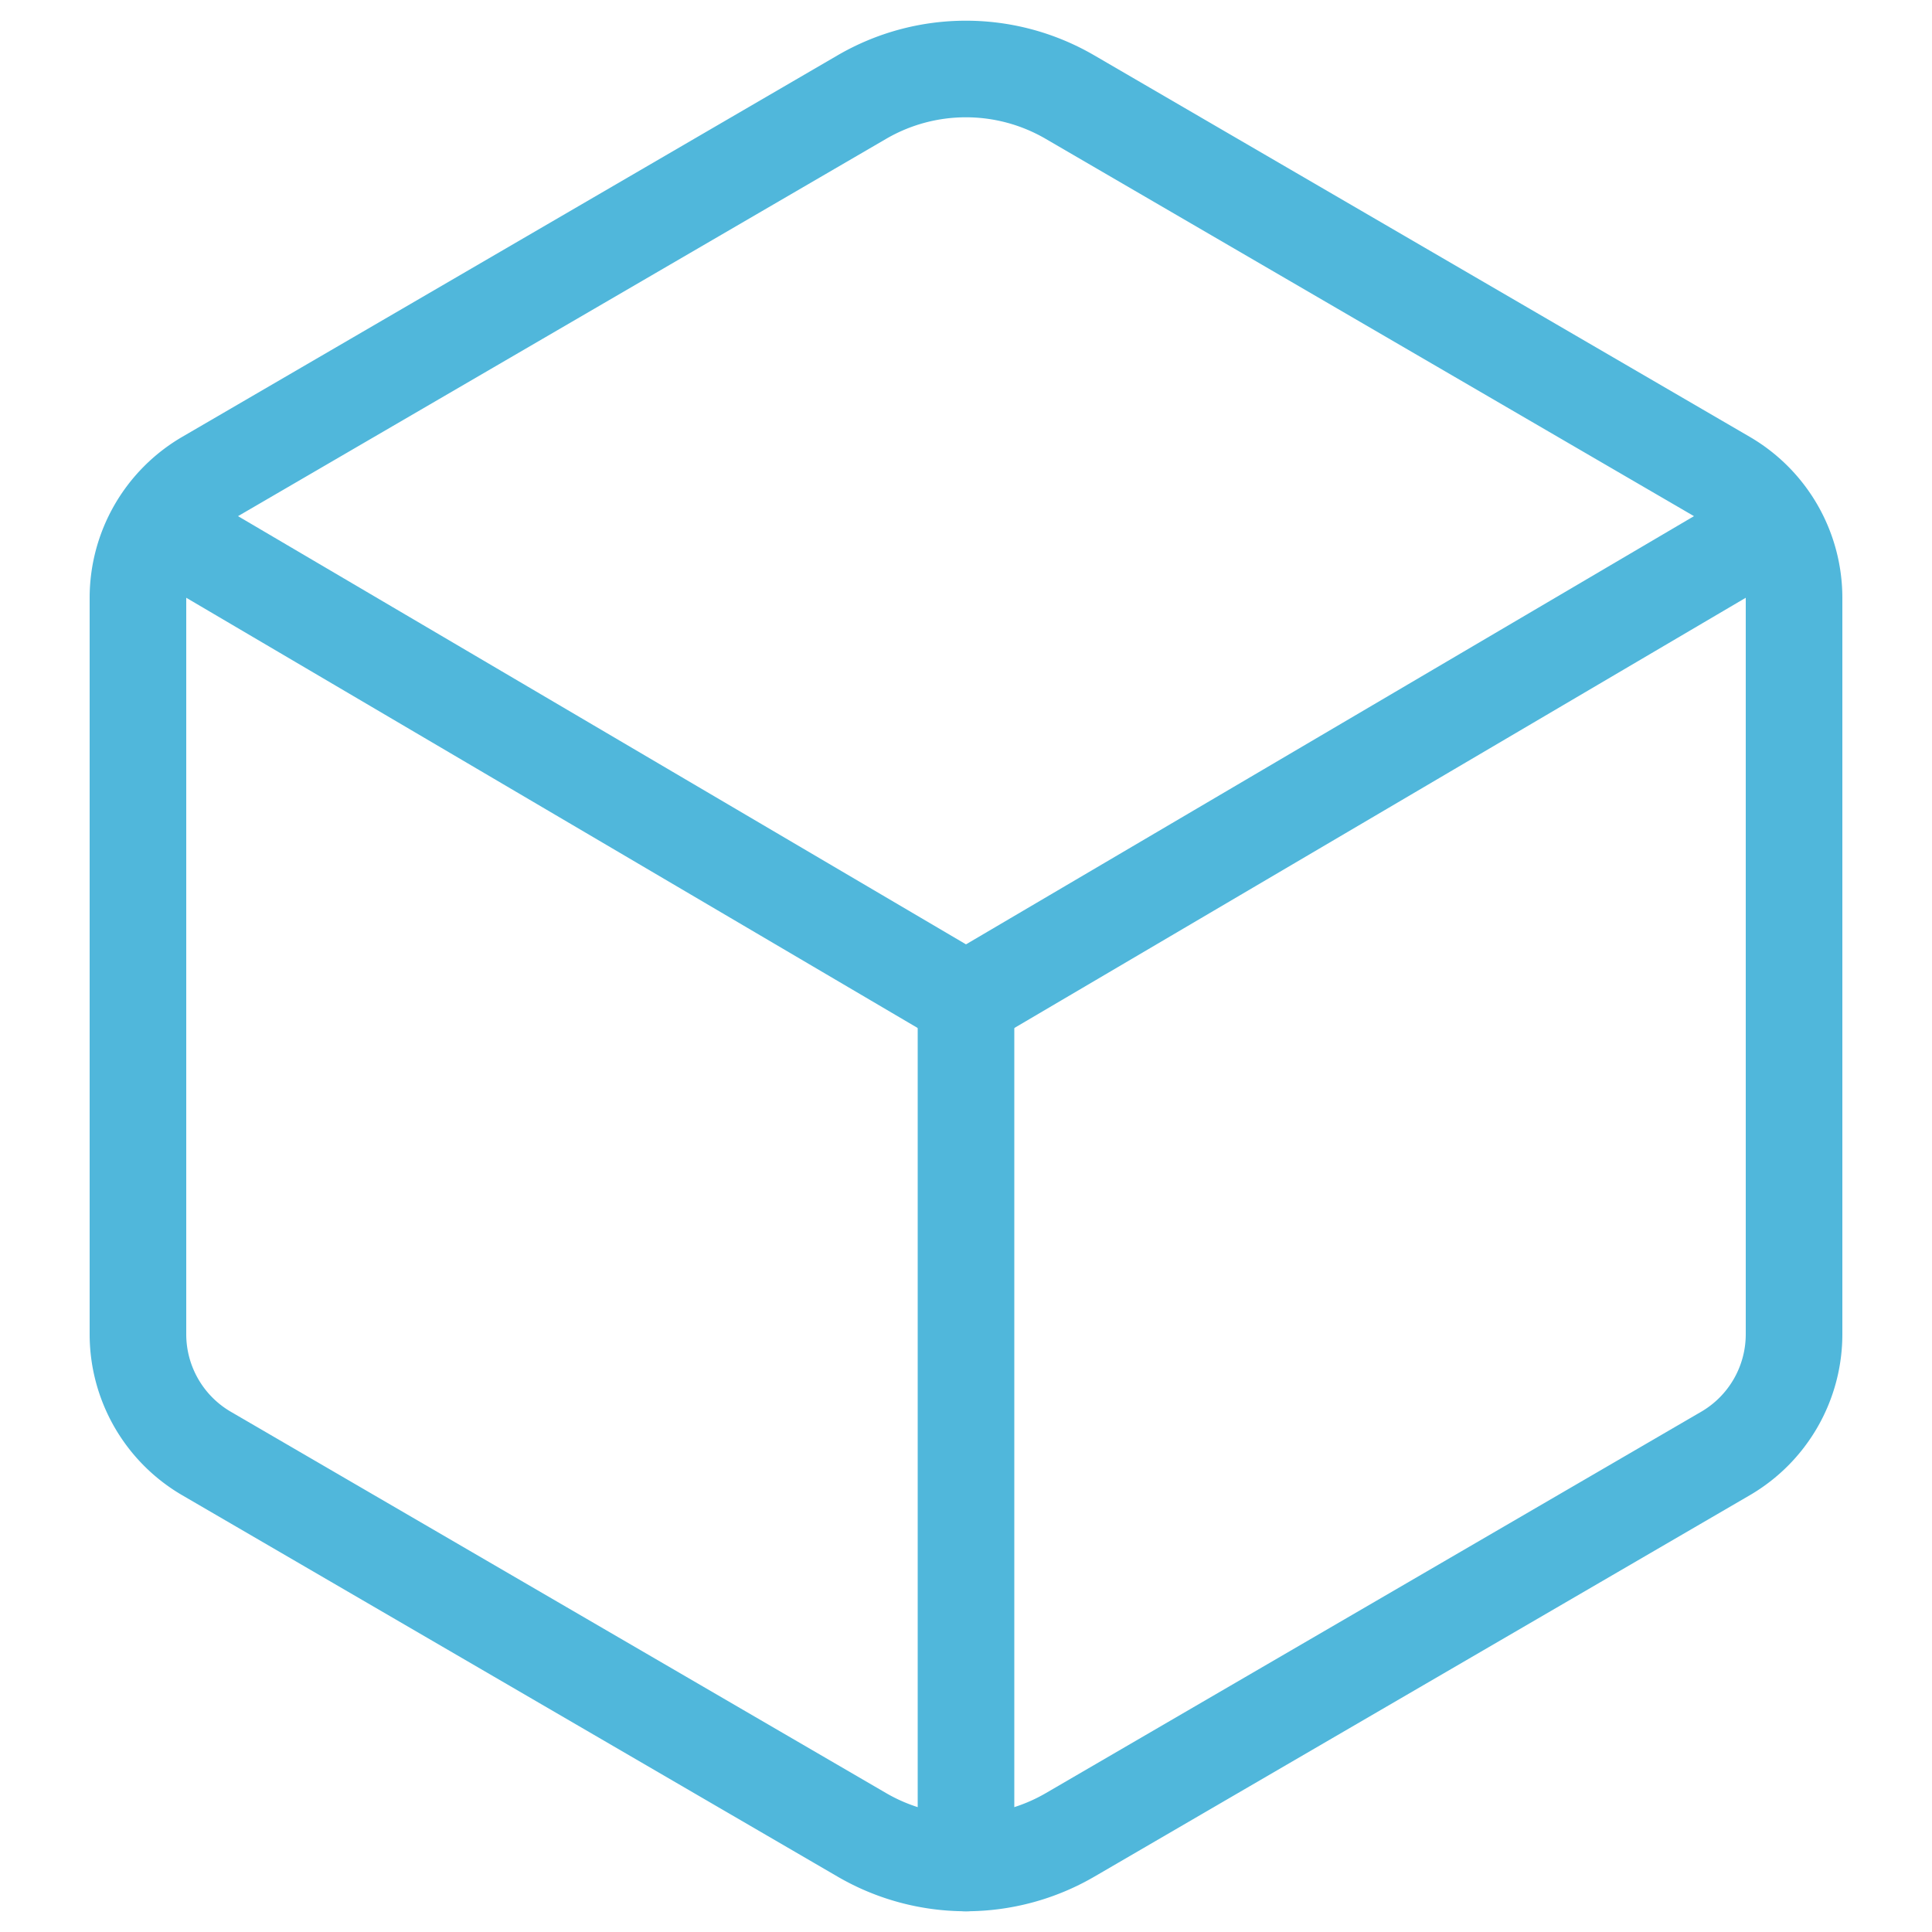 <svg xmlns="http://www.w3.org/2000/svg" xmlns:xlink="http://www.w3.org/1999/xlink" width="20" height="20" viewBox="0 0 20 20"><defs><style>.a{fill:#fff;stroke:#707070;}.b{clip-path:url(#a);}.c{fill:none;stroke:#50b7db;stroke-linecap:round;stroke-linejoin:round;}</style><clipPath id="a"><rect class="a" width="20" height="20" transform="translate(731 738)"/></clipPath></defs><g class="b" transform="translate(-731 -738)"><g transform="translate(732.428 738.715)"><path class="c" d="M22.859,17.386V9.762a1.429,1.429,0,0,0-.709-1.233L15.363,4.579a2.14,2.14,0,0,0-2.154,0L6.424,8.529a1.429,1.429,0,0,0-.709,1.233v7.624a1.429,1.429,0,0,0,.709,1.234l6.786,3.949a2.143,2.143,0,0,0,2.154,0l6.786-3.949A1.429,1.429,0,0,0,22.859,17.386Z" transform="translate(-5.715 -4.289)"/><path class="c" d="M6.161,13.75l8.349,4.911,8.349-4.911" transform="translate(-5.938 -9.02)"/><line class="c" y1="8.929" transform="translate(8.572 9.642)"/></g></g></svg>